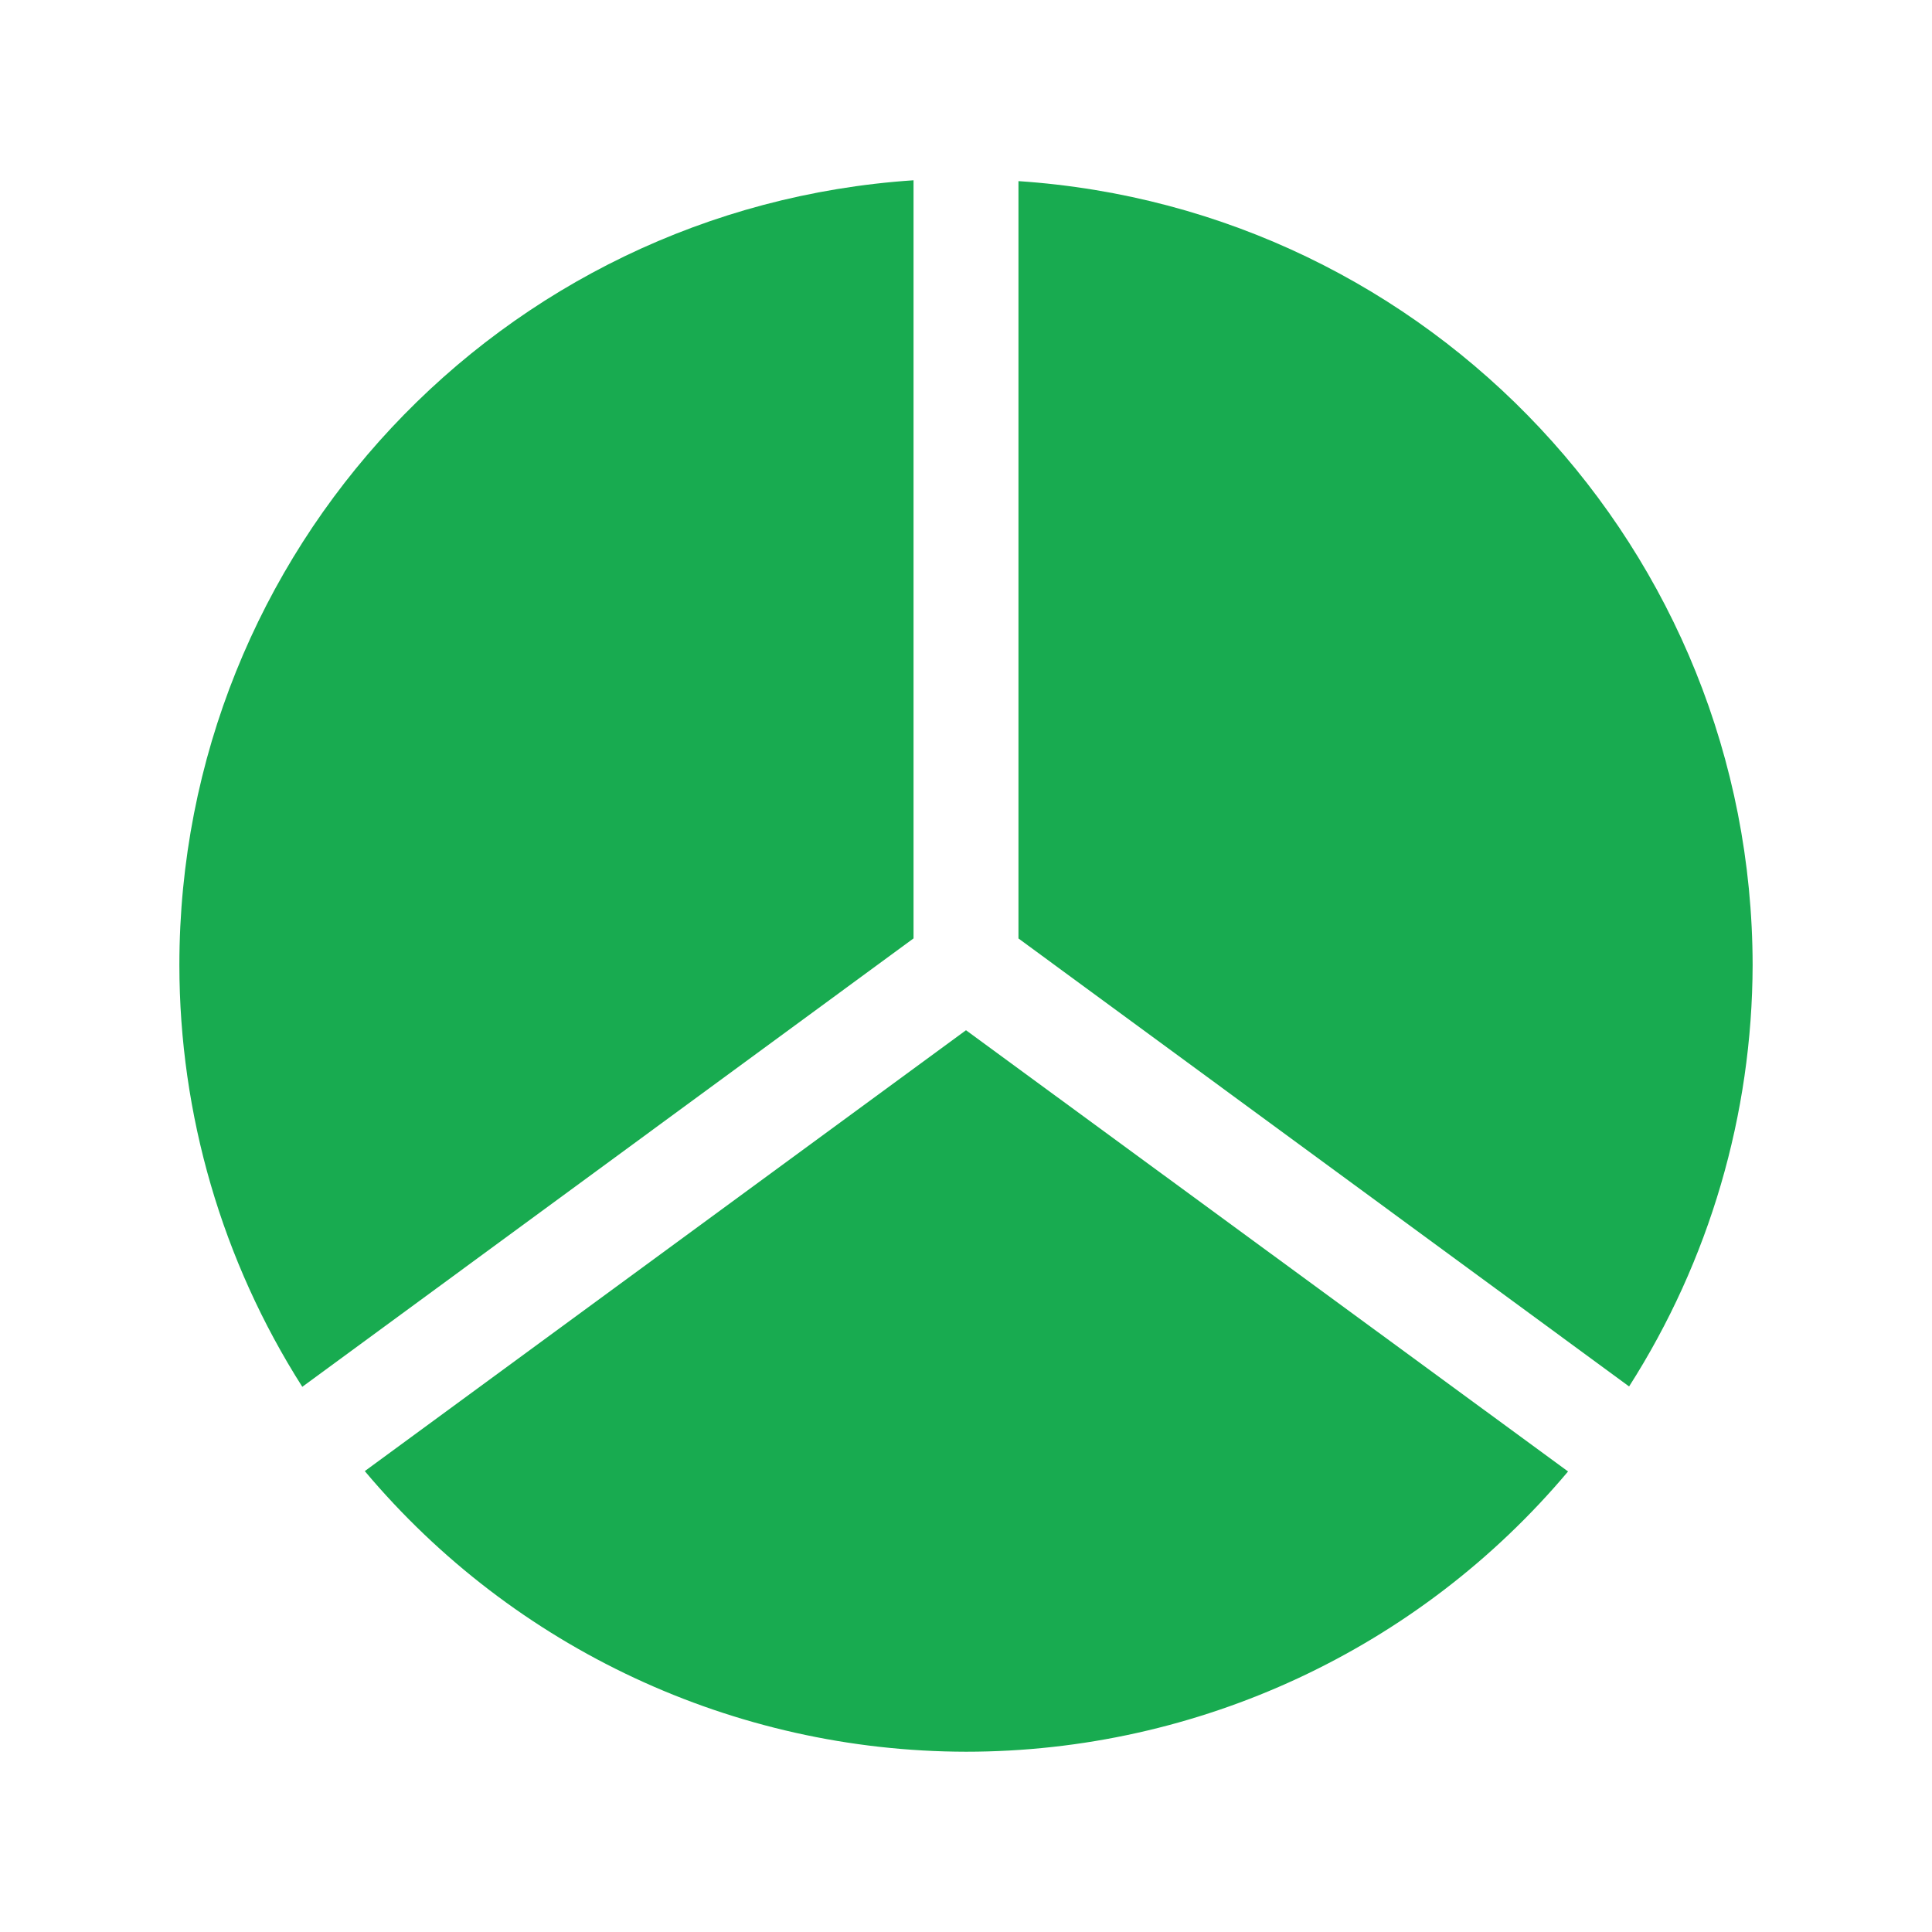 <svg viewBox="0 0 32 32" xmlns="http://www.w3.org/2000/svg"><g fill="#18ab50" stroke-width="1.737"><path d="m15.131 2.986c-6.843.457-12.159 6.14-12.16 12.998.001 2.475.707 4.898 2.036 6.986l10.124-7.427z"/><path d="m16.869 3v12.544l10.114 7.42c1.331-2.085 2.04-4.506 2.046-6.979-.008-6.853-5.323-12.528-12.16-12.985z"/><path d="m16 17.064-9.958 7.302c2.472 2.942 6.116 4.643 9.958 4.648 3.846 0 7.496-1.698 9.972-4.642z"/></g></svg>